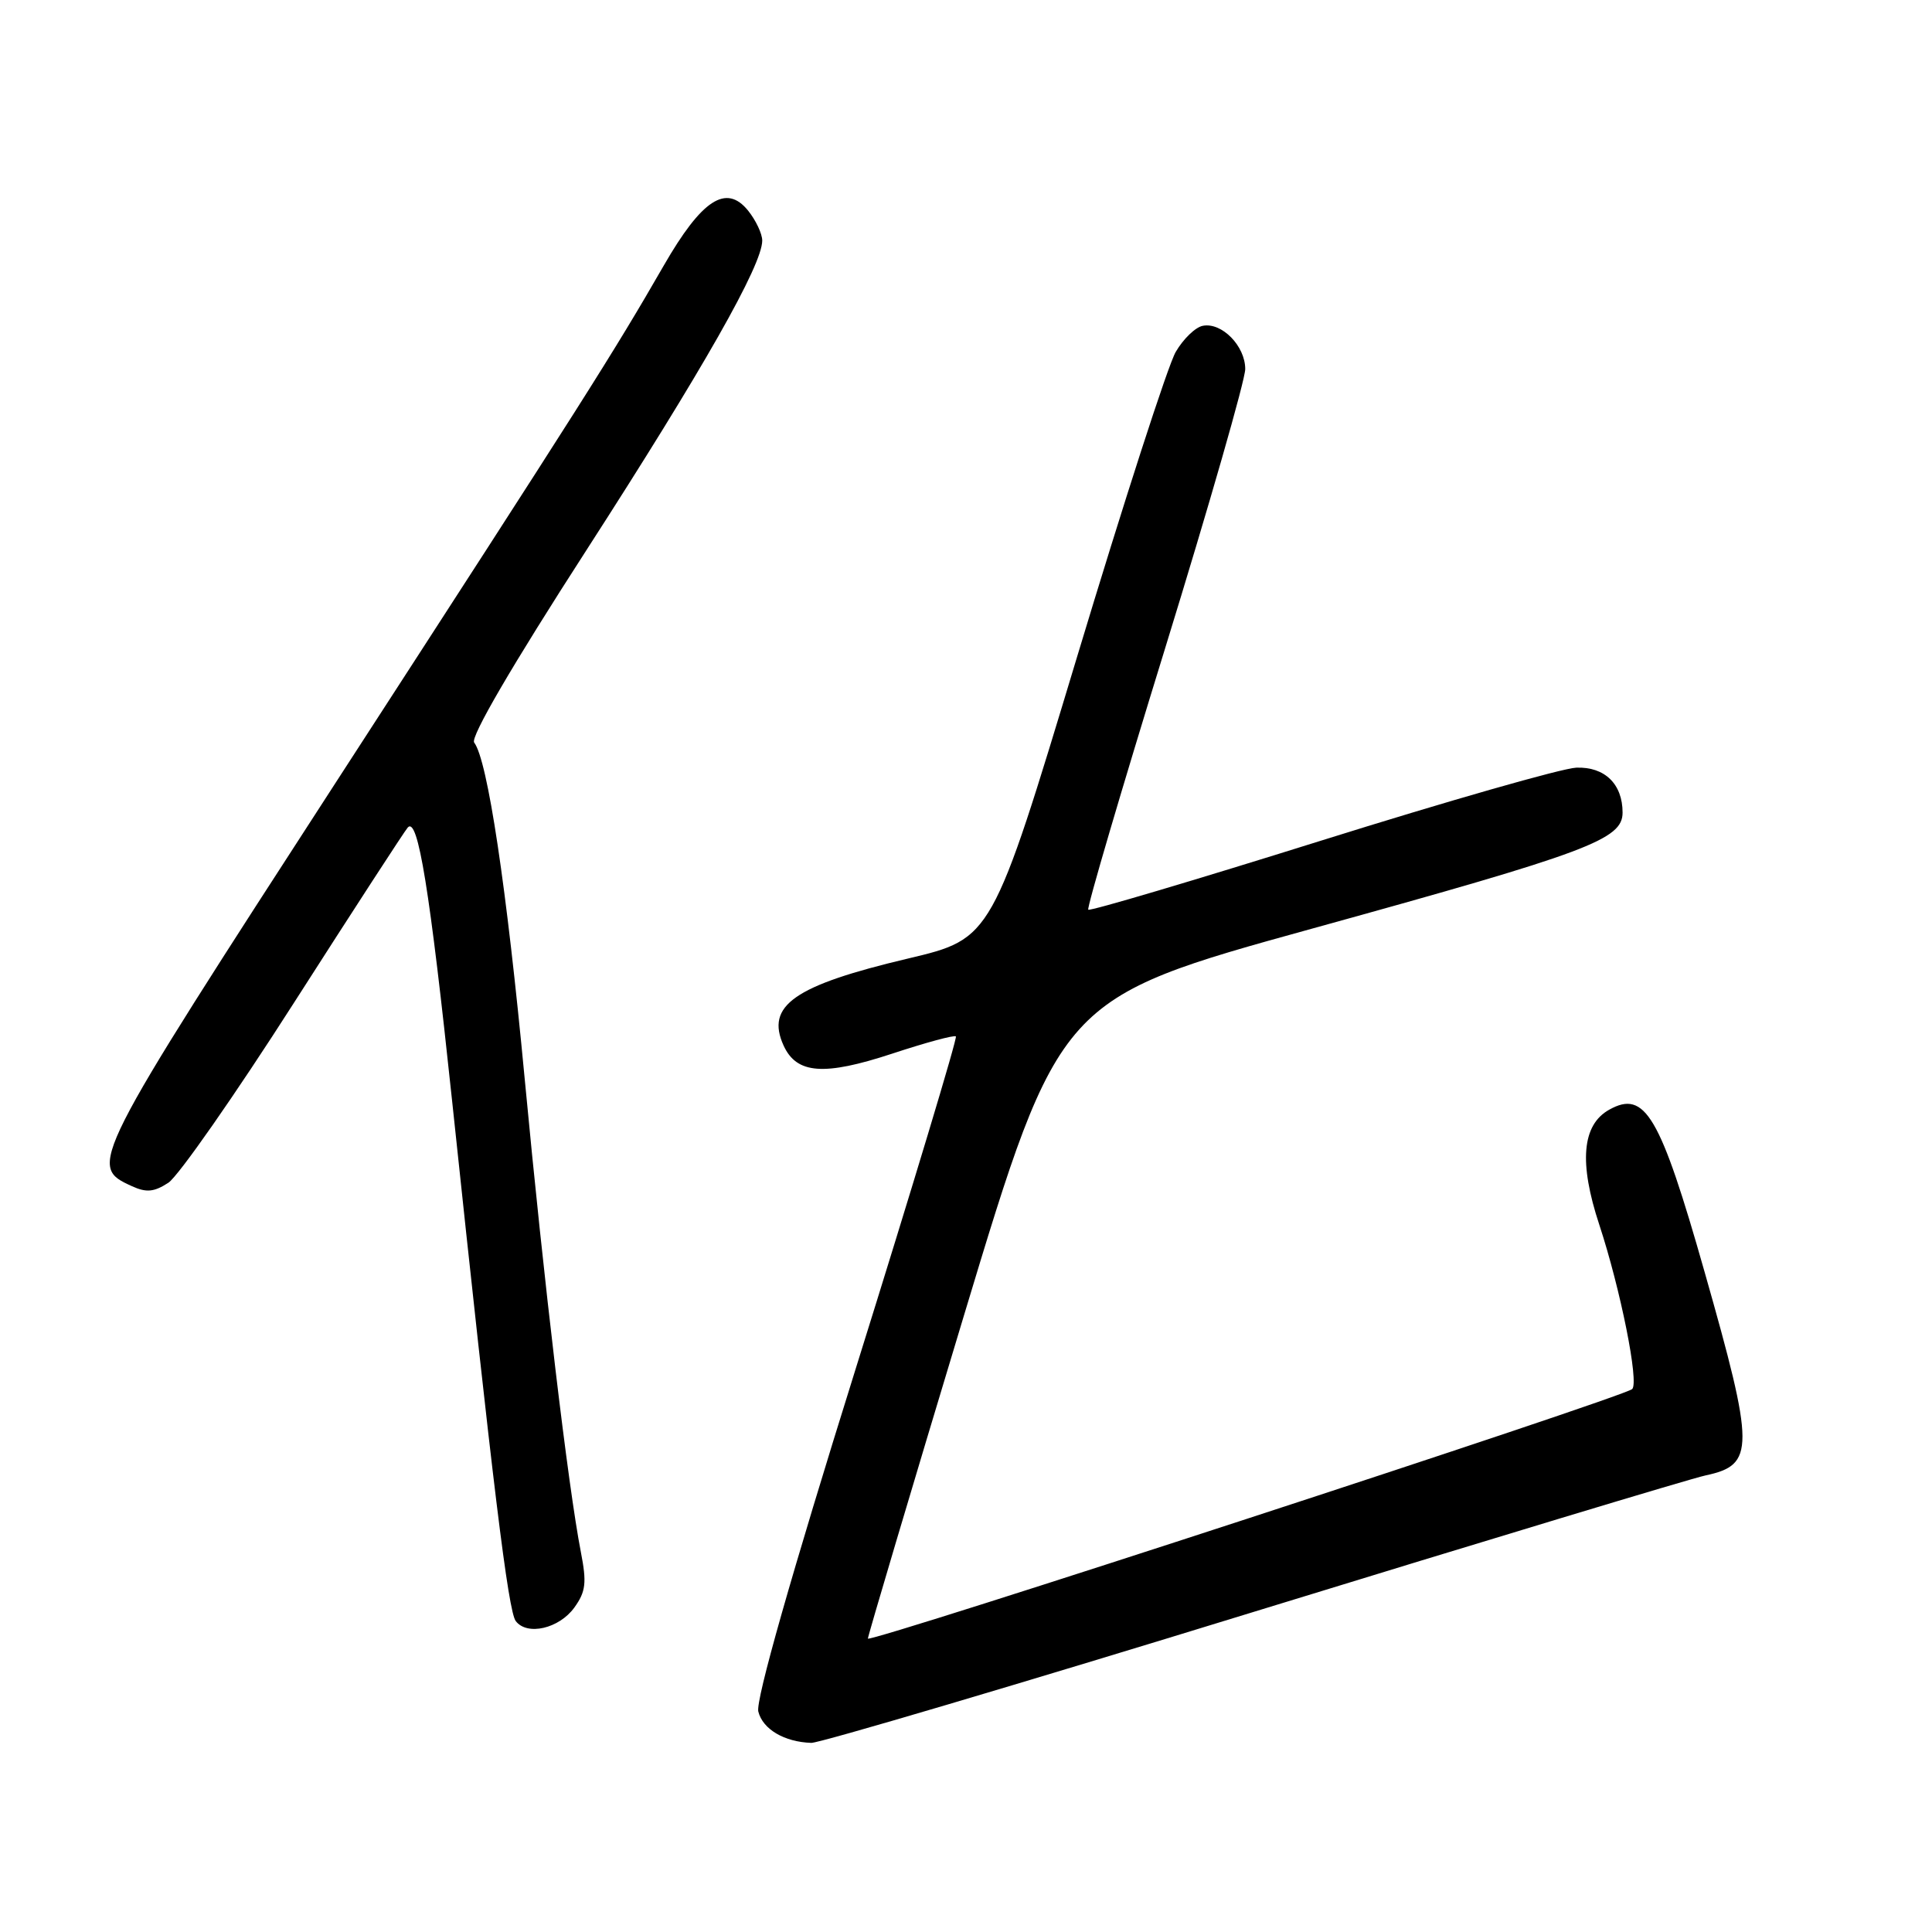 <?xml version="1.0" encoding="UTF-8" standalone="no"?>
<!DOCTYPE svg PUBLIC "-//W3C//DTD SVG 1.1//EN" "http://www.w3.org/Graphics/SVG/1.1/DTD/svg11.dtd" >
<svg xmlns="http://www.w3.org/2000/svg" xmlns:xlink="http://www.w3.org/1999/xlink" version="1.1" viewBox="0 0 256 256">
 <g >
 <path fill="currentColor"
d=" M 166.00 213.62 C 197.07 204.07 224.07 195.91 226.00 195.50 C 232.54 194.10 232.53 191.97 225.87 168.55 C 219.97 147.78 217.98 144.39 213.23 147.04 C 209.62 149.05 209.19 154.05 211.92 162.30 C 214.73 170.85 217.21 183.21 216.27 184.06 C 215.09 185.15 115.00 217.82 115.00 217.12 C 115.00 216.78 120.71 197.55 127.70 174.40 C 140.41 132.29 140.41 132.29 173.96 123.02 C 210.51 112.92 215.00 111.24 215.00 107.67 C 215.00 103.89 212.63 101.58 208.87 101.72 C 207.01 101.79 191.80 106.14 175.05 111.39 C 158.30 116.64 144.42 120.76 144.20 120.54 C 143.99 120.32 148.58 104.70 154.41 85.82 C 160.23 66.94 165.00 50.33 165.00 48.90 C 165.00 45.85 161.90 42.68 159.38 43.17 C 158.40 43.35 156.79 44.91 155.79 46.63 C 154.78 48.34 148.90 66.54 142.71 87.06 C 131.45 124.37 131.45 124.37 120.32 127.01 C 105.22 130.58 101.42 133.24 103.83 138.54 C 105.56 142.32 109.18 142.59 118.23 139.61 C 122.66 138.15 126.45 137.12 126.66 137.33 C 126.87 137.53 120.93 157.23 113.47 181.09 C 104.81 208.78 100.11 225.32 100.48 226.79 C 101.07 229.14 103.93 230.82 107.50 230.94 C 108.60 230.97 134.93 223.18 166.00 213.62 Z  M 76.11 213.00 C 77.62 210.90 77.76 209.72 76.97 205.67 C 75.28 196.98 72.08 170.03 69.53 143.00 C 67.12 117.47 64.61 100.72 62.83 98.39 C 62.30 97.69 67.84 88.19 77.71 72.89 C 93.21 48.84 101.00 35.12 101.00 31.88 C 101.00 30.97 100.15 29.18 99.12 27.90 C 96.22 24.32 92.99 26.44 87.95 35.19 C 81.27 46.79 77.53 52.69 44.75 103.29 C 11.73 154.28 11.62 154.50 17.49 157.18 C 19.40 158.05 20.42 157.95 22.31 156.72 C 23.62 155.86 31.13 145.11 38.98 132.83 C 46.84 120.55 53.61 110.12 54.03 109.65 C 55.38 108.16 56.94 117.82 59.92 146.00 C 65.31 196.92 67.34 213.49 68.34 214.80 C 69.85 216.78 74.09 215.80 76.11 213.00 Z "/>
</g>
</svg>